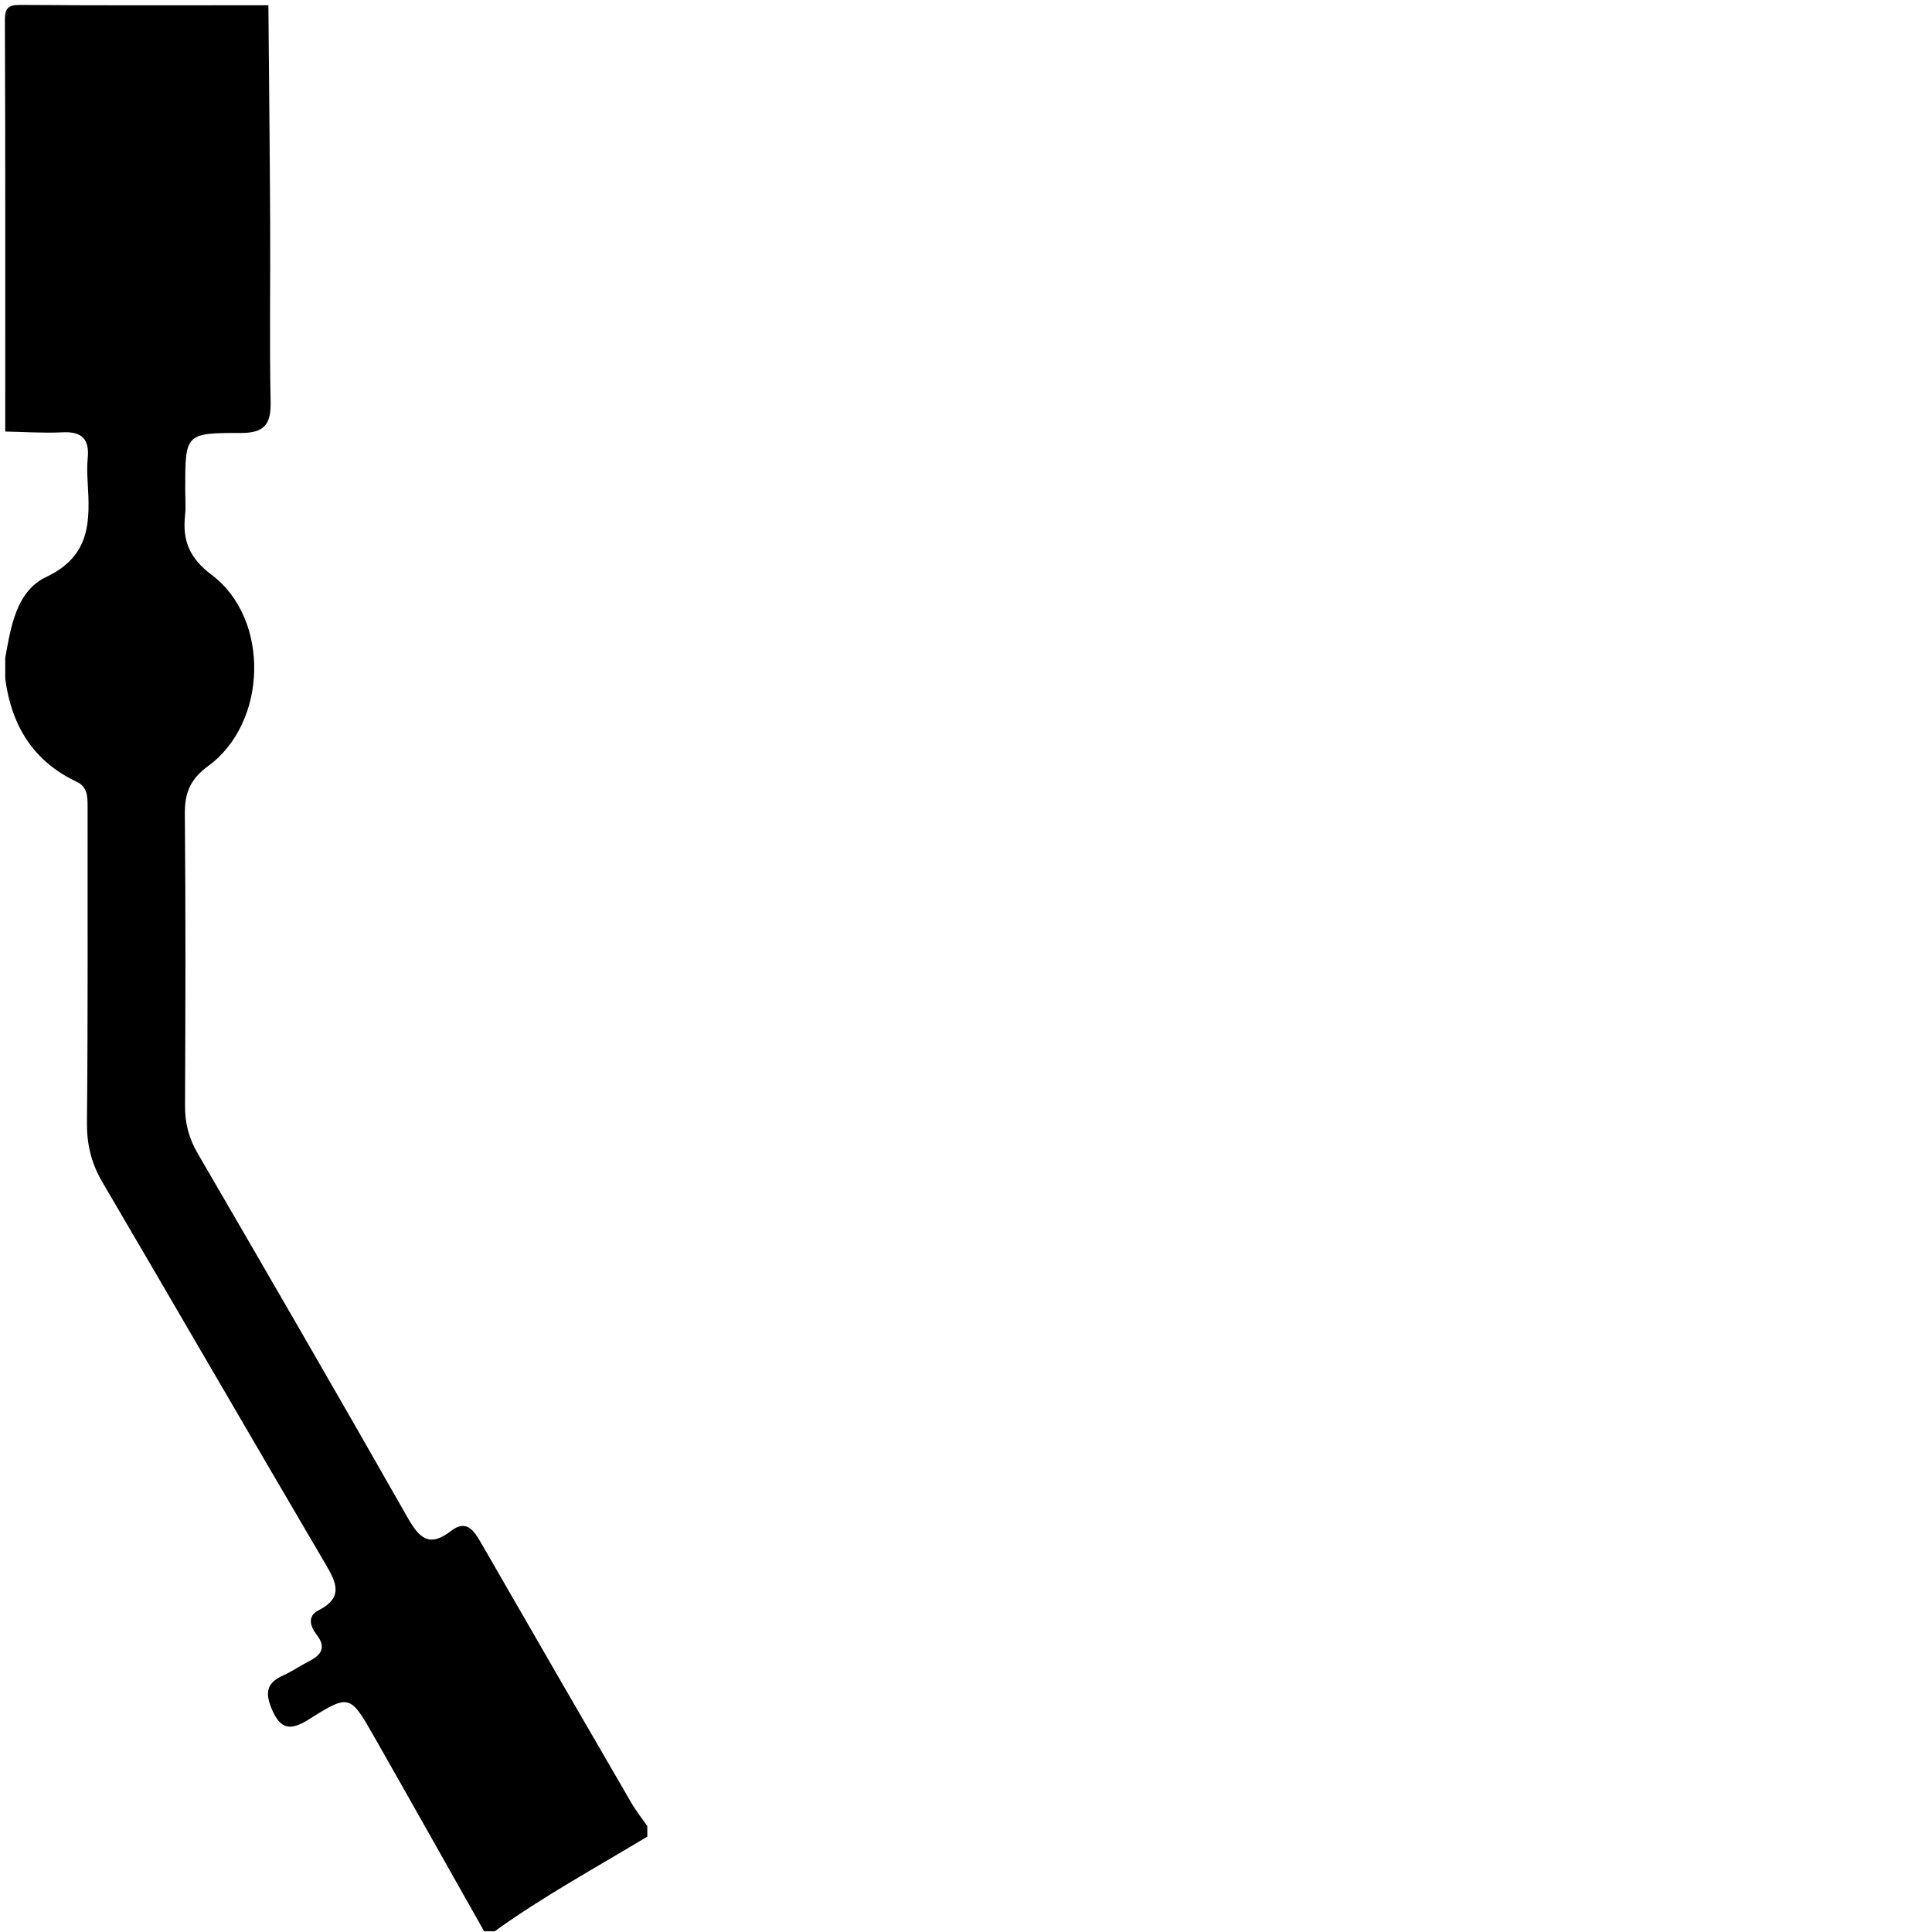<?xml version="1.0" encoding="utf-8"?>
<!-- Generator: Adobe Illustrator 16.0.0, SVG Export Plug-In . SVG Version: 6.00 Build 0)  -->
<!DOCTYPE svg PUBLIC "-//W3C//DTD SVG 1.1 Tiny//EN" "http://www.w3.org/Graphics/SVG/1.1/DTD/svg11-tiny.dtd">
<svg version="1.1" baseProfile="tiny" id="Layer_1" xmlns="http://www.w3.org/2000/svg" xmlns:xlink="http://www.w3.org/1999/xlink"
	 x="0px" y="0px" width="71.89px" height="71.89px" viewBox="0 0 71.89 71.89" xml:space="preserve">
<g id="dXwF86_1_">
	<g>
		<g>
			<path fill="none" d="M9.987,0.195c4.438,0,8.877,0.019,13.315-0.02c0.671-0.005,0.803,0.133,0.802,0.803
				c-0.022,22.323-0.019,44.646-0.019,66.969c-0.203-0.293-0.426-0.573-0.604-0.881c-1.865-3.215-3.726-6.433-5.581-9.654
				c-0.266-0.462-0.547-0.892-1.121-0.445c-0.809,0.628-1.181,0.262-1.612-0.496c-2.578-4.536-5.194-9.05-7.816-13.56
				c-0.325-0.559-0.47-1.117-0.467-1.759c0.016-3.62,0.026-7.24-0.007-10.86c-0.007-0.786,0.195-1.297,0.869-1.79
				c2.212-1.615,2.308-5.472,0.133-7.109c-0.836-0.63-1.093-1.279-0.994-2.218c0.034-0.323,0.006-0.652,0.006-0.978
				c0-2.056,0-2.093,2.064-2.087c0.863,0.002,1.131-0.304,1.114-1.147c-0.045-2.217-0.006-4.435-0.017-6.653
				C10.04,5.605,10.009,2.9,9.987,0.195z"/>
			<path fill-rule="evenodd" d="M9.987,0.195c0.022,2.705,0.053,5.41,0.066,8.116c0.011,2.218-0.028,4.436,0.017,6.653
				c0.017,0.843-0.251,1.149-1.114,1.147c-2.064-0.005-2.064,0.031-2.064,2.087c0,0.326,0.028,0.655-0.006,0.978
				c-0.099,0.939,0.157,1.588,0.994,2.218c2.175,1.637,2.079,5.494-0.133,7.109c-0.674,0.493-0.876,1.004-0.869,1.79
				c0.033,3.62,0.023,7.24,0.007,10.86c-0.003,0.642,0.142,1.2,0.467,1.759c2.623,4.51,5.238,9.023,7.816,13.56
				c0.431,0.758,0.804,1.124,1.612,0.496c0.574-0.446,0.855-0.017,1.121,0.445c1.854,3.222,3.715,6.439,5.581,9.654
				c0.178,0.308,0.401,0.588,0.604,0.881c0,0.13,0,0.261,0,0.392c-1.906,1.153-3.868,2.217-5.679,3.524c-0.131,0-0.261,0-0.392,0
				c-1.363-2.413-2.72-4.83-4.091-7.238c-0.896-1.574-0.922-1.596-2.424-0.653c-0.683,0.429-1.059,0.405-1.395-0.397
				c-0.262-0.627-0.155-0.973,0.442-1.238c0.327-0.146,0.624-0.356,0.943-0.519c0.455-0.229,0.665-0.508,0.295-0.988
				c-0.242-0.314-0.362-0.693,0.072-0.914c0.948-0.481,0.648-1.049,0.245-1.736c-2.776-4.726-5.522-9.47-8.295-14.198
				c-0.411-0.7-0.58-1.405-0.572-2.225c0.04-3.916,0.02-7.833,0.024-11.749c0-0.369-0.003-0.73-0.403-0.918
				c-1.625-0.764-2.429-2.099-2.661-3.83c0-0.261,0-0.522,0-0.783c0.211-1.162,0.413-2.482,1.527-3.01
				c1.669-0.79,1.626-2.096,1.54-3.532c-0.018-0.291-0.027-0.585,0.001-0.874c0.071-0.702-0.197-1.013-0.932-0.976
				c-0.71,0.036-1.424-0.016-2.136-0.029c0-5.091,0.008-10.182-0.013-15.273c-0.002-0.49,0.11-0.604,0.6-0.601
				C3.851,0.208,6.919,0.195,9.987,0.195z"/>
			<path fill-rule="evenodd" fill="none" d="M0.196,25.26c0.232,1.731,1.036,3.066,2.661,3.83c0.4,0.188,0.404,0.549,0.403,0.918
				c-0.004,3.916,0.016,7.833-0.024,11.749c-0.008,0.819,0.161,1.524,0.572,2.225c2.773,4.729,5.519,9.473,8.295,14.198
				c0.403,0.688,0.703,1.255-0.245,1.736c-0.434,0.221-0.314,0.6-0.072,0.914c0.37,0.48,0.159,0.759-0.295,0.988
				c-0.32,0.162-0.617,0.373-0.943,0.519c-0.597,0.266-0.704,0.611-0.442,1.238c0.336,0.803,0.711,0.826,1.395,0.397
				c1.501-0.942,1.528-0.921,2.424,0.653c1.372,2.408,2.728,4.825,4.091,7.238c-5.638,0-11.275-0.024-16.912,0.026
				c-0.841,0.007-0.927-0.229-0.926-0.978C0.202,55.695,0.196,40.477,0.196,25.26z"/>
			<path fill-rule="evenodd" fill="none" d="M0.196,16.056c0.712,0.013,1.426,0.065,2.136,0.029
				c0.735-0.038,1.003,0.273,0.932,0.976c-0.029,0.289-0.019,0.583-0.001,0.874c0.086,1.436,0.13,2.742-1.54,3.532
				c-1.114,0.527-1.316,1.848-1.527,3.01C0.196,21.669,0.196,18.863,0.196,16.056z"/>
			<path fill-rule="evenodd" fill="none" d="M18.407,71.864c1.811-1.308,3.773-2.371,5.679-3.524c0,1.012-0.027,2.024,0.013,3.034
				c0.017,0.423-0.081,0.511-0.502,0.503C21.866,71.845,20.136,71.864,18.407,71.864z"/>
		</g>
	</g>
</g>
</svg>
